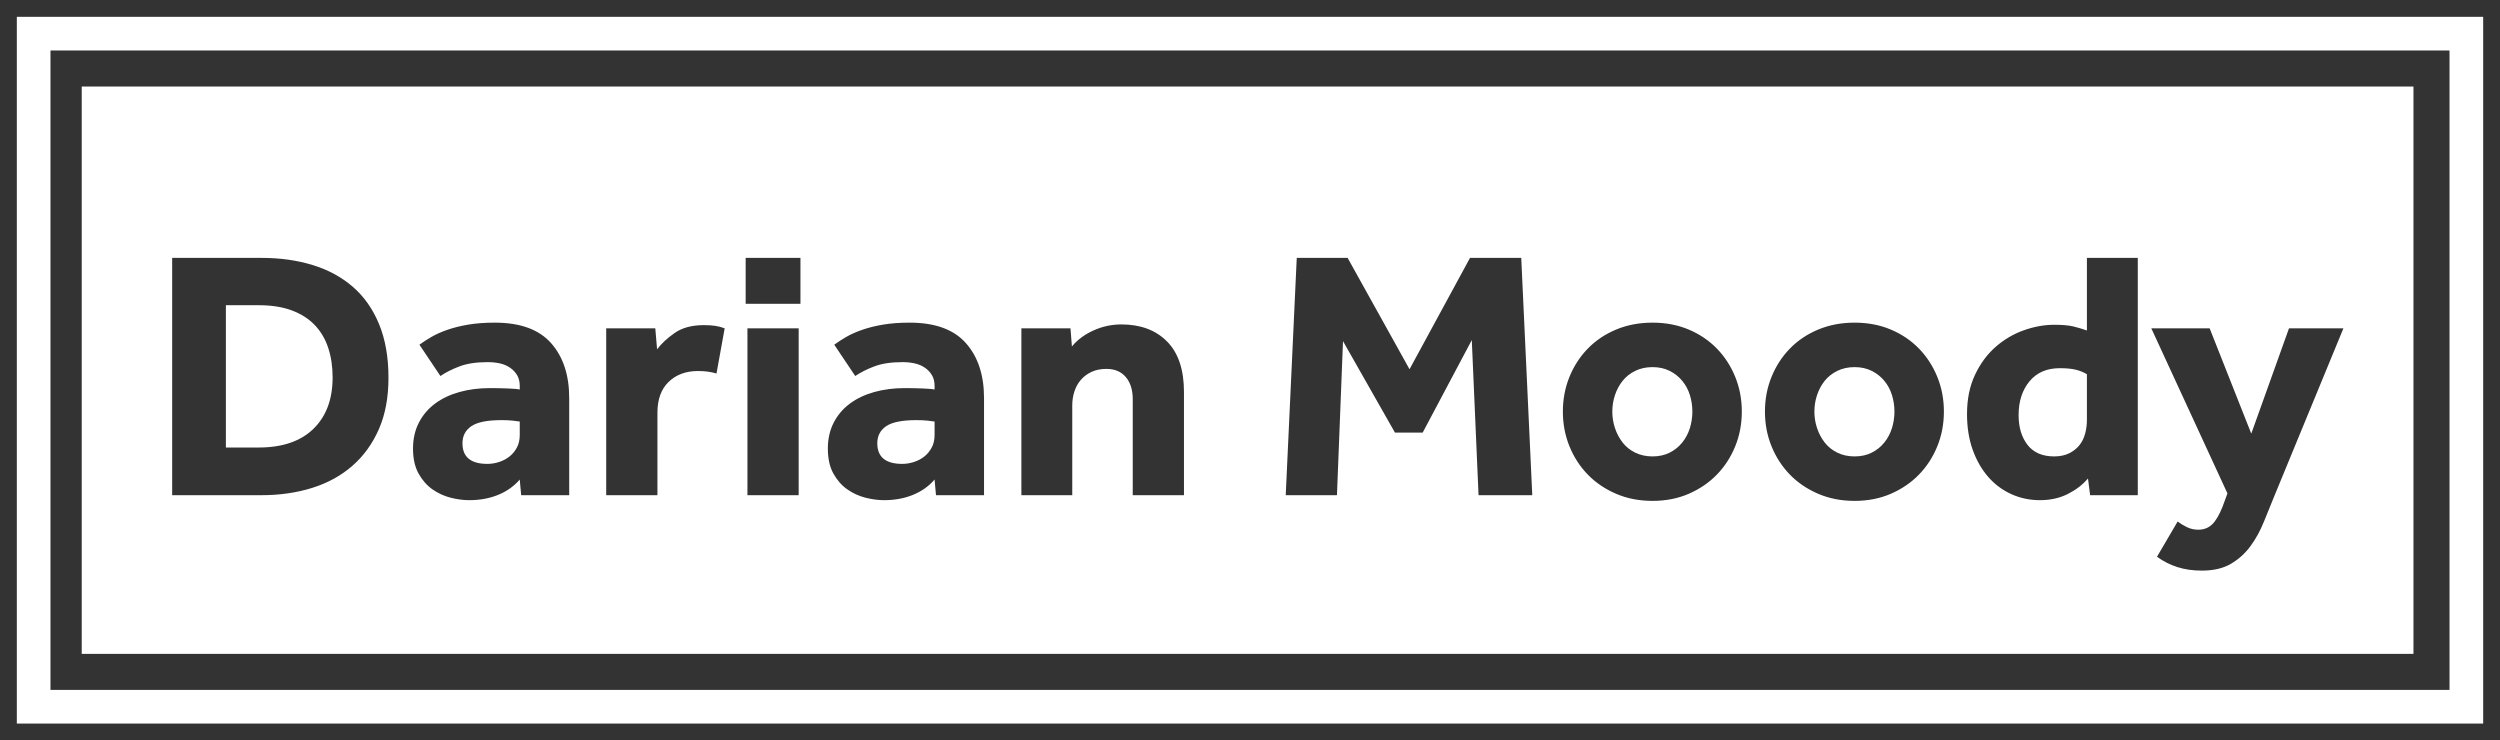 <?xml version="1.0" encoding="UTF-8" standalone="no"?>
<svg width="520px" height="154px" viewBox="0 0 520 154" version="1.1" xmlns="http://www.w3.org/2000/svg" xmlns:xlink="http://www.w3.org/1999/xlink" xmlns:sketch="http://www.bohemiancoding.com/sketch/ns">
    <rect x="0" y="0" width="520" height="154" fill="#333333" stroke="none"/>
    <!-- Generator: Sketch 3.4.2 (15855) - http://www.bohemiancoding.com/sketch -->
    <title>logo</title>
    <desc>Created with Sketch.</desc>
    <defs></defs>
    <g id="Page-1" stroke="none" stroke-width="1" fill="none" fill-rule="evenodd" sketch:type="MSPage">
        <g id="Artboard-1" sketch:type="MSArtboardGroup" transform="translate(-15, -88)">
            <g id="logo" sketch:type="MSLayerGroup" transform="translate(22, 95)">
                <rect id="Rectangle-1-Copy" stroke="#FFFFFF" stroke-width="7" sketch:type="MSShapeGroup" x="0" y="0" width="506" height="140"></rect>
                <path d="M10,11 L495,11 L495,129 L10,129 L10,11 Z M28.81,46.642 L47.458,46.642 C51.257,46.642 54.772,47.135 58.003,48.122 C61.234,49.109 64.022,50.613 66.365,52.636 C68.708,54.659 70.534,57.249 71.841,60.406 C73.148,63.563 73.802,67.288 73.802,71.58 C73.802,75.675 73.136,79.239 71.804,82.273 C70.472,85.307 68.634,87.848 66.291,89.895 C63.948,91.942 61.16,93.472 57.929,94.483 C54.698,95.494 51.183,96 47.384,96 L28.81,96 L28.81,46.642 Z M101.108,92.744 C99.924,94.125 98.432,95.186 96.631,95.926 C94.83,96.666 92.82,97.036 90.6,97.036 C89.367,97.036 88.072,96.863 86.715,96.518 C85.358,96.173 84.1,95.593 82.941,94.779 C81.782,93.965 80.82,92.867 80.055,91.486 C79.29,90.105 78.908,88.378 78.908,86.306 C78.908,84.283 79.315,82.483 80.129,80.904 C80.943,79.325 82.065,78.006 83.496,76.945 C84.927,75.884 86.616,75.083 88.565,74.54 C90.514,73.997 92.623,73.726 94.892,73.726 C96.125,73.726 97.371,73.751 98.629,73.8 C99.887,73.849 100.713,73.923 101.108,74.022 L101.108,73.282 C101.108,72.394 100.923,71.642 100.553,71.025 C100.183,70.408 99.69,69.89 99.073,69.471 C98.456,69.052 97.753,68.756 96.964,68.583 C96.175,68.41 95.336,68.324 94.448,68.324 C92.08,68.324 90.119,68.62 88.565,69.212 C87.011,69.804 85.691,70.47 84.606,71.21 L80.24,64.698 C80.98,64.155 81.819,63.613 82.756,63.07 C83.693,62.527 84.803,62.034 86.086,61.59 C87.369,61.146 88.812,60.788 90.415,60.517 C92.018,60.246 93.856,60.11 95.928,60.11 C101.207,60.11 105.104,61.528 107.62,64.365 C110.136,67.202 111.394,71.013 111.394,75.798 L111.394,96 L101.404,96 L101.108,92.744 Z M119.09,61.294 L129.302,61.294 L129.672,65.66 C130.56,64.476 131.781,63.341 133.335,62.256 C134.889,61.171 136.899,60.628 139.366,60.628 C140.303,60.628 141.105,60.677 141.771,60.776 C142.437,60.875 143.091,61.047 143.732,61.294 L142.03,70.692 C140.945,70.347 139.662,70.174 138.182,70.174 C135.666,70.174 133.631,70.926 132.077,72.431 C130.523,73.936 129.746,76.069 129.746,78.832 L129.746,96 L119.09,96 L119.09,61.294 Z M148.468,61.294 L159.124,61.294 L159.124,96 L148.468,96 L148.468,61.294 Z M148.098,46.642 L159.494,46.642 L159.494,56.188 L148.098,56.188 L148.098,46.642 Z M187.392,92.744 C186.208,94.125 184.716,95.186 182.915,95.926 C181.114,96.666 179.104,97.036 176.884,97.036 C175.651,97.036 174.356,96.863 172.999,96.518 C171.642,96.173 170.384,95.593 169.225,94.779 C168.066,93.965 167.104,92.867 166.339,91.486 C165.574,90.105 165.192,88.378 165.192,86.306 C165.192,84.283 165.599,82.483 166.413,80.904 C167.227,79.325 168.349,78.006 169.78,76.945 C171.211,75.884 172.9,75.083 174.849,74.54 C176.798,73.997 178.907,73.726 181.176,73.726 C182.409,73.726 183.655,73.751 184.913,73.8 C186.171,73.849 186.997,73.923 187.392,74.022 L187.392,73.282 C187.392,72.394 187.207,71.642 186.837,71.025 C186.467,70.408 185.974,69.89 185.357,69.471 C184.74,69.052 184.037,68.756 183.248,68.583 C182.459,68.41 181.62,68.324 180.732,68.324 C178.364,68.324 176.403,68.62 174.849,69.212 C173.295,69.804 171.975,70.47 170.89,71.21 L166.524,64.698 C167.264,64.155 168.103,63.613 169.04,63.07 C169.977,62.527 171.087,62.034 172.37,61.59 C173.653,61.146 175.096,60.788 176.699,60.517 C178.302,60.246 180.14,60.11 182.212,60.11 C187.491,60.11 191.388,61.528 193.904,64.365 C196.42,67.202 197.678,71.013 197.678,75.798 L197.678,96 L187.688,96 L187.392,92.744 Z M205.448,61.294 L215.66,61.294 L215.956,65.068 C217.091,63.687 218.583,62.577 220.433,61.738 C222.283,60.899 224.219,60.48 226.242,60.48 C230.238,60.48 233.408,61.664 235.751,64.032 C238.094,66.4 239.266,69.903 239.266,74.54 L239.266,96 L228.61,96 L228.61,76.02 C228.61,74.096 228.129,72.567 227.167,71.432 C226.205,70.297 224.861,69.73 223.134,69.73 C221.95,69.73 220.914,69.94 220.026,70.359 C219.138,70.778 218.398,71.333 217.806,72.024 C217.214,72.715 216.77,73.516 216.474,74.429 C216.178,75.342 216.03,76.316 216.03,77.352 L216.03,96 L205.448,96 L205.448,61.294 Z M262.724,46.642 L273.306,46.642 L286.182,69.804 L298.762,46.642 L309.418,46.642 L311.712,96 L300.538,96 L299.132,63.736 L288.92,82.976 L283.148,82.976 L272.344,63.958 L271.086,96 L260.43,96 L262.724,46.642 Z M318.076,78.61 C318.076,76.045 318.532,73.64 319.445,71.395 C320.358,69.15 321.628,67.189 323.256,65.512 C324.884,63.835 326.845,62.515 329.139,61.553 C331.433,60.591 333.961,60.11 336.724,60.11 C339.487,60.11 342.003,60.591 344.272,61.553 C346.541,62.515 348.49,63.835 350.118,65.512 C351.746,67.189 353.016,69.15 353.929,71.395 C354.842,73.64 355.298,76.045 355.298,78.61 C355.298,81.175 354.842,83.58 353.929,85.825 C353.016,88.07 351.746,90.031 350.118,91.708 C348.49,93.385 346.541,94.717 344.272,95.704 C342.003,96.691 339.487,97.184 336.724,97.184 C333.961,97.184 331.433,96.691 329.139,95.704 C326.845,94.717 324.884,93.385 323.256,91.708 C321.628,90.031 320.358,88.07 319.445,85.825 C318.532,83.58 318.076,81.175 318.076,78.61 Z M360.108,78.61 C360.108,76.045 360.564,73.64 361.477,71.395 C362.39,69.15 363.66,67.189 365.288,65.512 C366.916,63.835 368.877,62.515 371.171,61.553 C373.465,60.591 375.993,60.11 378.756,60.11 C381.519,60.11 384.035,60.591 386.304,61.553 C388.573,62.515 390.522,63.835 392.15,65.512 C393.778,67.189 395.048,69.15 395.961,71.395 C396.874,73.64 397.33,76.045 397.33,78.61 C397.33,81.175 396.874,83.58 395.961,85.825 C395.048,88.07 393.778,90.031 392.15,91.708 C390.522,93.385 388.573,94.717 386.304,95.704 C384.035,96.691 381.519,97.184 378.756,97.184 C375.993,97.184 373.465,96.691 371.171,95.704 C368.877,94.717 366.916,93.385 365.288,91.708 C363.66,90.031 362.39,88.07 361.477,85.825 C360.564,83.58 360.108,81.175 360.108,78.61 Z M445.948,101.476 C446.54,101.92 447.194,102.315 447.909,102.66 C448.624,103.005 449.401,103.178 450.24,103.178 C451.375,103.178 452.324,102.82 453.089,102.105 C453.854,101.39 454.581,100.169 455.272,98.442 L456.308,95.63 L440.472,61.294 L452.608,61.294 L461.266,83.198 L469.11,61.294 L480.432,61.294 L466.224,95.778 C465.435,97.702 464.658,99.614 463.893,101.513 C463.128,103.412 462.191,105.114 461.081,106.619 C459.971,108.124 458.614,109.345 457.011,110.282 C455.408,111.219 453.397,111.688 450.98,111.688 C449.105,111.688 447.403,111.441 445.874,110.948 C444.345,110.455 442.939,109.739 441.656,108.802 L445.948,101.476 Z M427.3,92.522 C426.215,93.805 424.821,94.878 423.119,95.741 C421.417,96.604 419.481,97.036 417.31,97.036 C415.189,97.036 413.203,96.617 411.353,95.778 C409.503,94.939 407.9,93.743 406.543,92.189 C405.186,90.635 404.113,88.76 403.324,86.565 C402.535,84.37 402.14,81.891 402.14,79.128 C402.14,76.02 402.695,73.294 403.805,70.951 C404.915,68.608 406.346,66.671 408.097,65.142 C409.848,63.613 411.797,62.466 413.943,61.701 C416.089,60.936 418.198,60.554 420.27,60.554 C421.947,60.554 423.255,60.665 424.192,60.887 C425.129,61.109 426.091,61.393 427.078,61.738 L427.078,46.642 L437.66,46.642 L437.66,96 L427.744,96 L427.3,92.522 Z" id="Rectangle-1" fill="#FFFFFF" sketch:type="MSShapeGroup"></path>
                <g id="Text-Cutouts" transform="translate(39, 56)" fill="#FFFFFF" sketch:type="MSShapeGroup">
                    <path d="M62.108,24.682 C61.861,24.633 61.393,24.571 60.702,24.497 C60.011,24.423 59.222,24.386 58.334,24.386 C55.374,24.386 53.277,24.805 52.044,25.644 C50.811,26.483 50.194,27.667 50.194,29.196 C50.194,32.057 51.921,33.488 55.374,33.488 C56.213,33.488 57.039,33.352 57.853,33.081 C58.667,32.81 59.382,32.427 59.999,31.934 C60.616,31.441 61.121,30.824 61.516,30.084 C61.911,29.344 62.108,28.481 62.108,27.494 L62.108,24.682 Z" id="Path"></path>
                    <path d="M148.392,24.682 C148.145,24.633 147.677,24.571 146.986,24.497 C146.295,24.423 145.506,24.386 144.618,24.386 C141.658,24.386 139.561,24.805 138.328,25.644 C137.095,26.483 136.478,27.667 136.478,29.196 C136.478,32.057 138.205,33.488 141.658,33.488 C142.497,33.488 143.323,33.352 144.137,33.081 C144.951,32.81 145.666,32.427 146.283,31.934 C146.9,31.441 147.405,30.824 147.8,30.084 C148.195,29.344 148.392,28.481 148.392,27.494 L148.392,24.682 Z" id="Path"></path>
                    <path d="M297.724,31.934 C299.056,31.934 300.24,31.675 301.276,31.157 C302.312,30.639 303.188,29.936 303.903,29.048 C304.618,28.16 305.149,27.161 305.494,26.051 C305.839,24.941 306.012,23.794 306.012,22.61 C306.012,21.426 305.839,20.279 305.494,19.169 C305.149,18.059 304.618,17.072 303.903,16.209 C303.188,15.346 302.312,14.655 301.276,14.137 C300.24,13.619 299.056,13.36 297.724,13.36 C296.392,13.36 295.196,13.619 294.135,14.137 C293.074,14.655 292.199,15.346 291.508,16.209 C290.817,17.072 290.287,18.059 289.917,19.169 C289.547,20.279 289.362,21.426 289.362,22.61 C289.362,23.794 289.547,24.941 289.917,26.051 C290.287,27.161 290.817,28.16 291.508,29.048 C292.199,29.936 293.074,30.639 294.135,31.157 C295.196,31.675 296.392,31.934 297.724,31.934 L297.724,31.934 Z" id="Path"></path>
                    <path d="M339.756,31.934 C341.088,31.934 342.272,31.675 343.308,31.157 C344.344,30.639 345.22,29.936 345.935,29.048 C346.65,28.16 347.181,27.161 347.526,26.051 C347.871,24.941 348.044,23.794 348.044,22.61 C348.044,21.426 347.871,20.279 347.526,19.169 C347.181,18.059 346.65,17.072 345.935,16.209 C345.22,15.346 344.344,14.655 343.308,14.137 C342.272,13.619 341.088,13.36 339.756,13.36 C338.424,13.36 337.228,13.619 336.167,14.137 C335.106,14.655 334.231,15.346 333.54,16.209 C332.849,17.072 332.319,18.059 331.949,19.169 C331.579,20.279 331.394,21.426 331.394,22.61 C331.394,23.794 331.579,24.941 331.949,26.051 C332.319,27.161 332.849,28.16 333.54,29.048 C334.231,29.936 335.106,30.639 336.167,31.157 C337.228,31.675 338.424,31.934 339.756,31.934 L339.756,31.934 Z" id="Path"></path>
                    <path d="M388.078,14.84 C387.338,14.396 386.536,14.075 385.673,13.878 C384.81,13.681 383.737,13.582 382.454,13.582 C379.741,13.582 377.632,14.495 376.127,16.32 C374.622,18.145 373.87,20.489 373.87,23.35 C373.87,25.866 374.487,27.926 375.72,29.529 C376.953,31.132 378.803,31.934 381.27,31.934 C382.454,31.934 383.478,31.724 384.341,31.305 C385.204,30.886 385.92,30.331 386.487,29.64 C387.054,28.949 387.461,28.135 387.708,27.198 C387.955,26.261 388.078,25.299 388.078,24.312 L388.078,14.84 Z" id="Path"></path>
                    <path d="M7.792,30.084 C12.725,30.084 16.524,28.789 19.188,26.199 C21.852,23.609 23.184,20.045 23.184,15.506 C23.184,13.237 22.876,11.177 22.259,9.327 C21.642,7.477 20.705,5.898 19.447,4.591 C18.189,3.284 16.598,2.272 14.674,1.557 C12.75,0.842 10.456,0.484 7.792,0.484 L0.984,0.484 L0.984,30.084 L7.792,30.084 Z" id="Path"></path>
                </g>
            </g>
        </g>
    </g>
</svg>